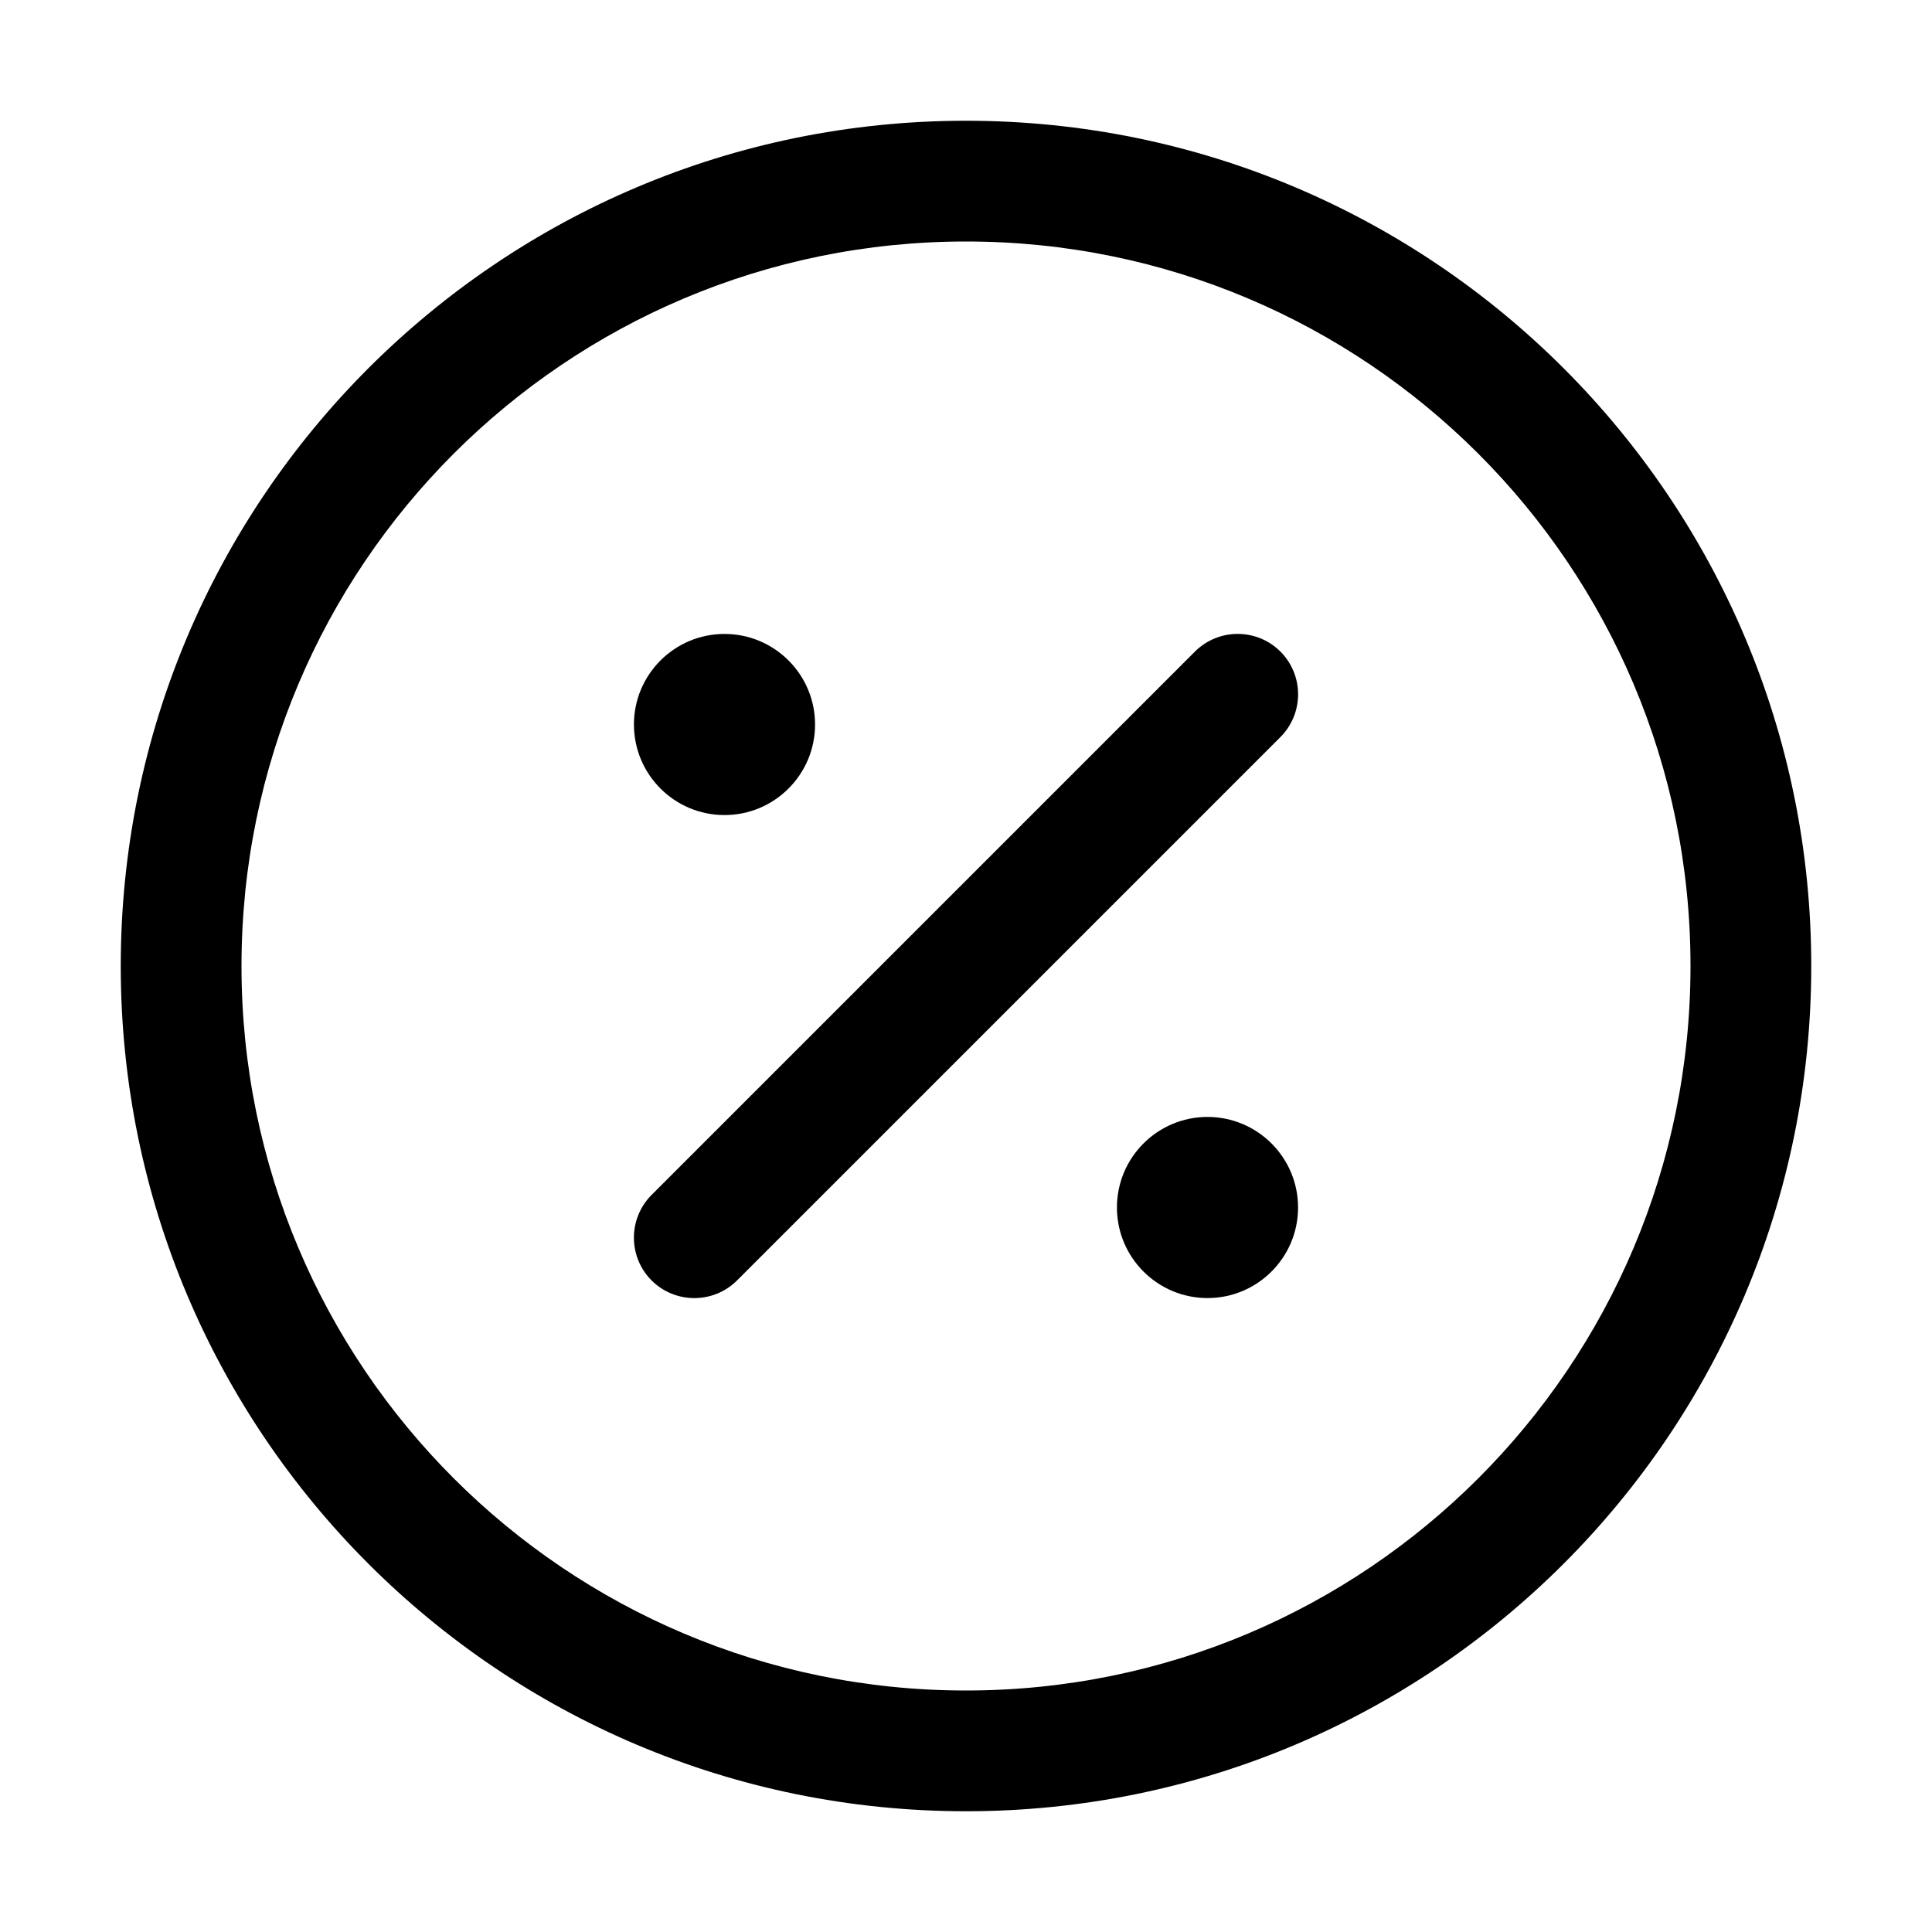 <svg width="16" height="16" viewBox="0 0 16 16" fill="black" xmlns="http://www.w3.org/2000/svg">
<path fill-rule="evenodd" clip-rule="evenodd" d="M8 14C11.314 14 14 11.314 14 8C14 4.686 11.314 2 8 2C4.686 2 2 4.686 2 8C2 11.314 4.686 14 8 14ZM8 15C11.866 15 15 11.866 15 8C15 4.134 11.866 1 8 1C4.134 1 1 4.134 1 8C1 11.866 4.134 15 8 15Z"/>
<path fill-rule="evenodd" clip-rule="evenodd" d="M5.396 10.604C5.201 10.408 5.201 10.092 5.396 9.896L9.896 5.396C10.092 5.201 10.408 5.201 10.604 5.396C10.799 5.592 10.799 5.908 10.604 6.104L6.104 10.604C5.908 10.799 5.592 10.799 5.396 10.604Z"/>
<path d="M6.75 6C6.75 6.414 6.414 6.75 6 6.75C5.586 6.75 5.25 6.414 5.25 6C5.25 5.586 5.586 5.25 6 5.25C6.414 5.25 6.75 5.586 6.75 6Z"/>
<path d="M10.75 10C10.75 10.414 10.414 10.75 10 10.75C9.586 10.75 9.25 10.414 9.25 10C9.25 9.586 9.586 9.25 10 9.25C10.414 9.25 10.75 9.586 10.75 10Z"/>
</svg>
